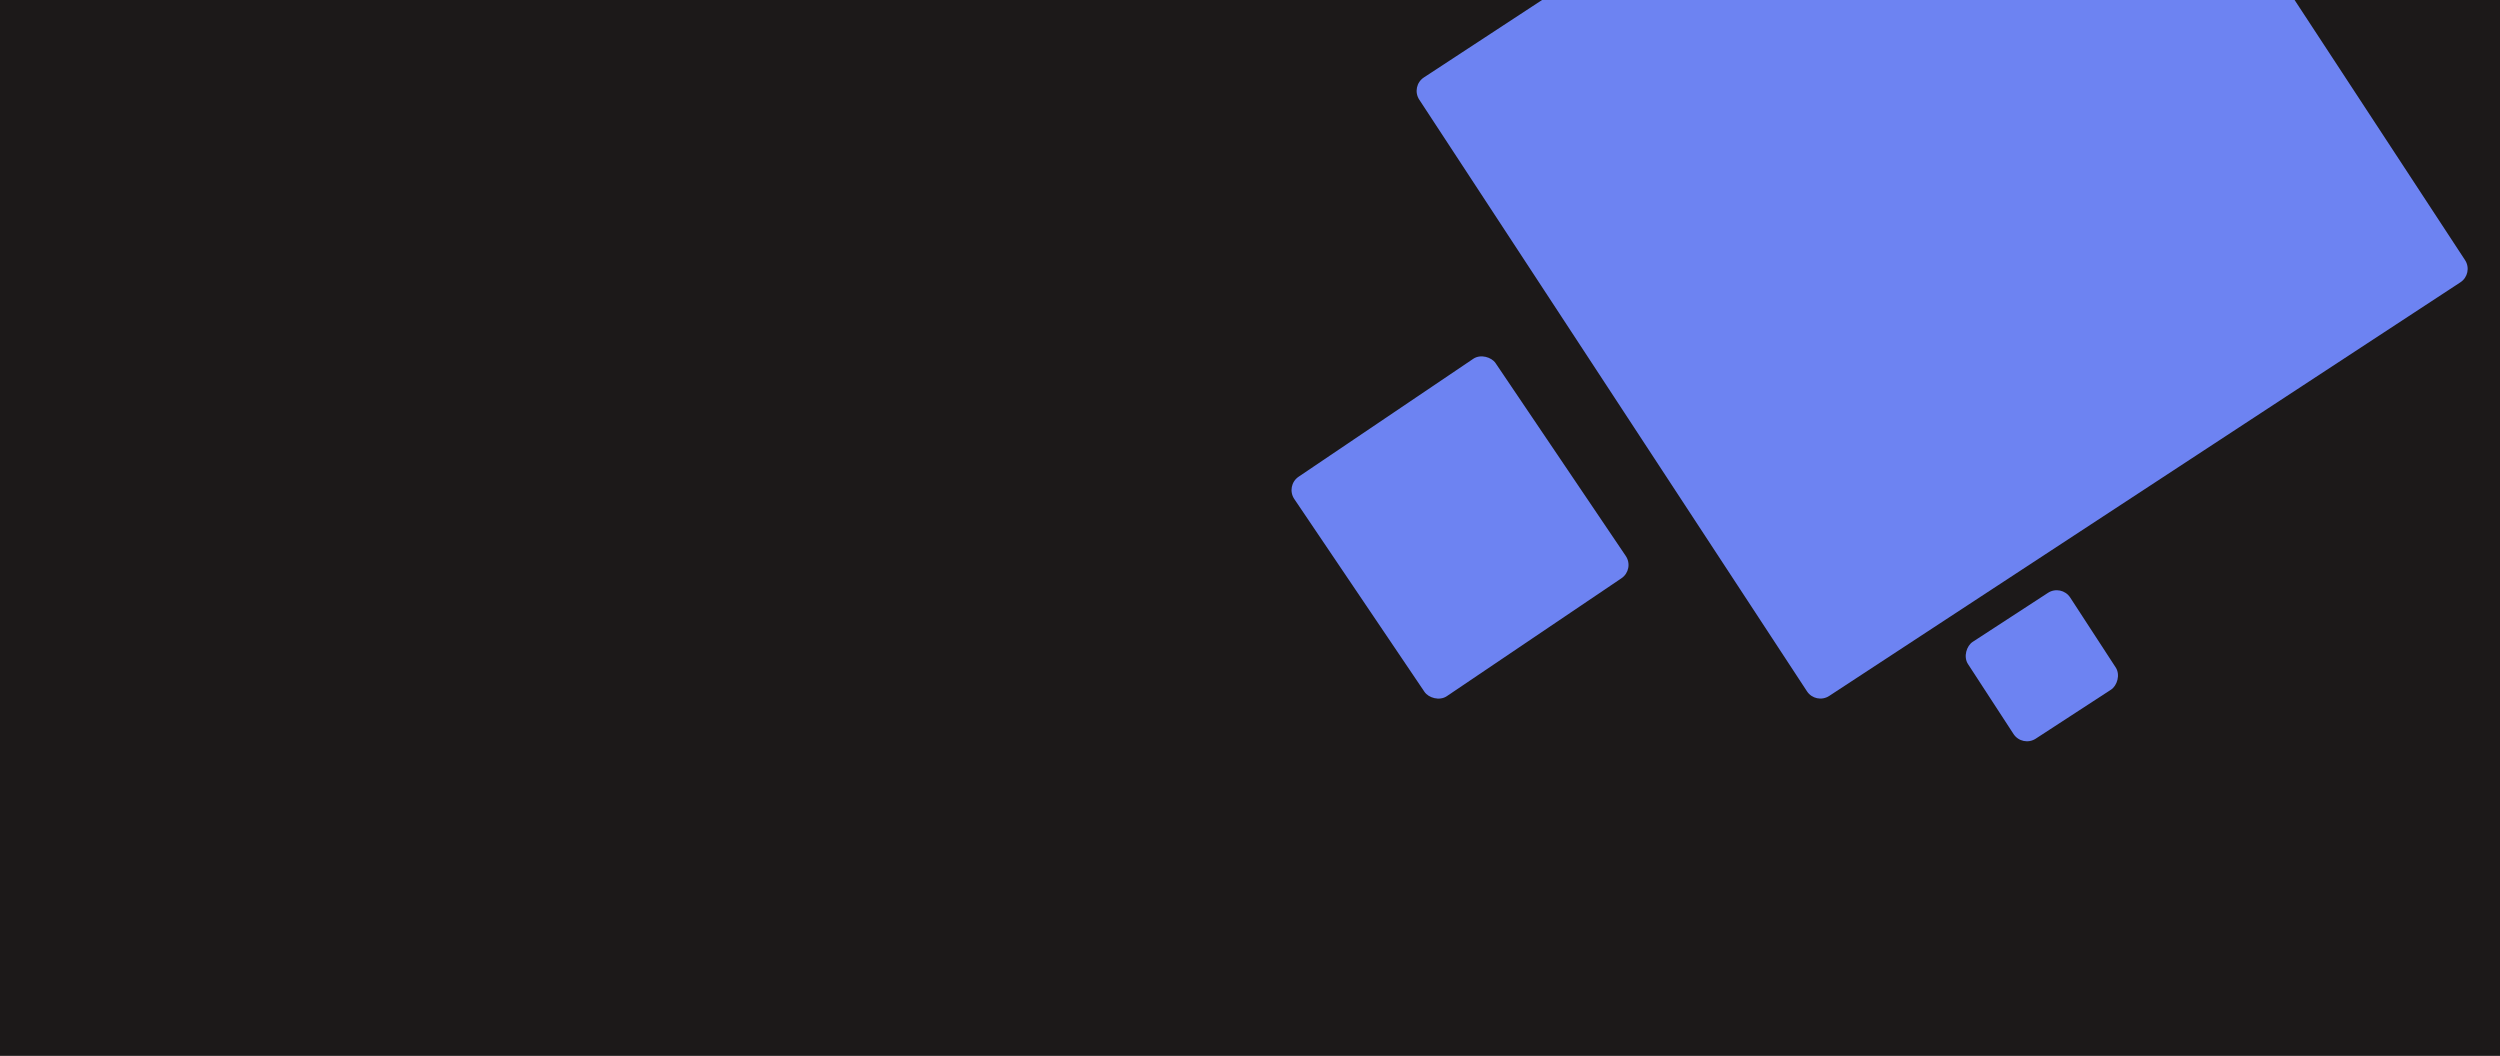 <svg width="1558" height="658" viewBox="0 0 1558 658" fill="none" xmlns="http://www.w3.org/2000/svg">
<g clip-path="url(#clip0_6:2)">
<rect width="1558" height="658" fill="#1C1919"/>
<path d="M884.481 62.106C881.454 57.487 882.745 51.288 887.364 48.261L1280.74 -209.519C1285.35 -212.546 1291.55 -211.255 1294.58 -206.636L1536.21 162.088C1539.24 166.707 1537.95 172.906 1533.33 175.933L1139.95 433.713C1135.34 436.74 1129.14 435.45 1126.11 430.83L884.481 62.106Z" fill="#6D83F2"/>
<rect x="801" y="302.693" width="151.353" height="165.032" rx="10" transform="rotate(-34.026 801 302.693)" fill="#6D83F2"/>
<rect x="1284.69" y="364" width="72" height="76" rx="10" transform="rotate(56.938 1284.69 364)" fill="#6D83F2"/>
</g>
<defs>
<clipPath id="clip0_6:2">
<rect width="1558" height="658" fill="white"/>
</clipPath>
</defs>
</svg>
